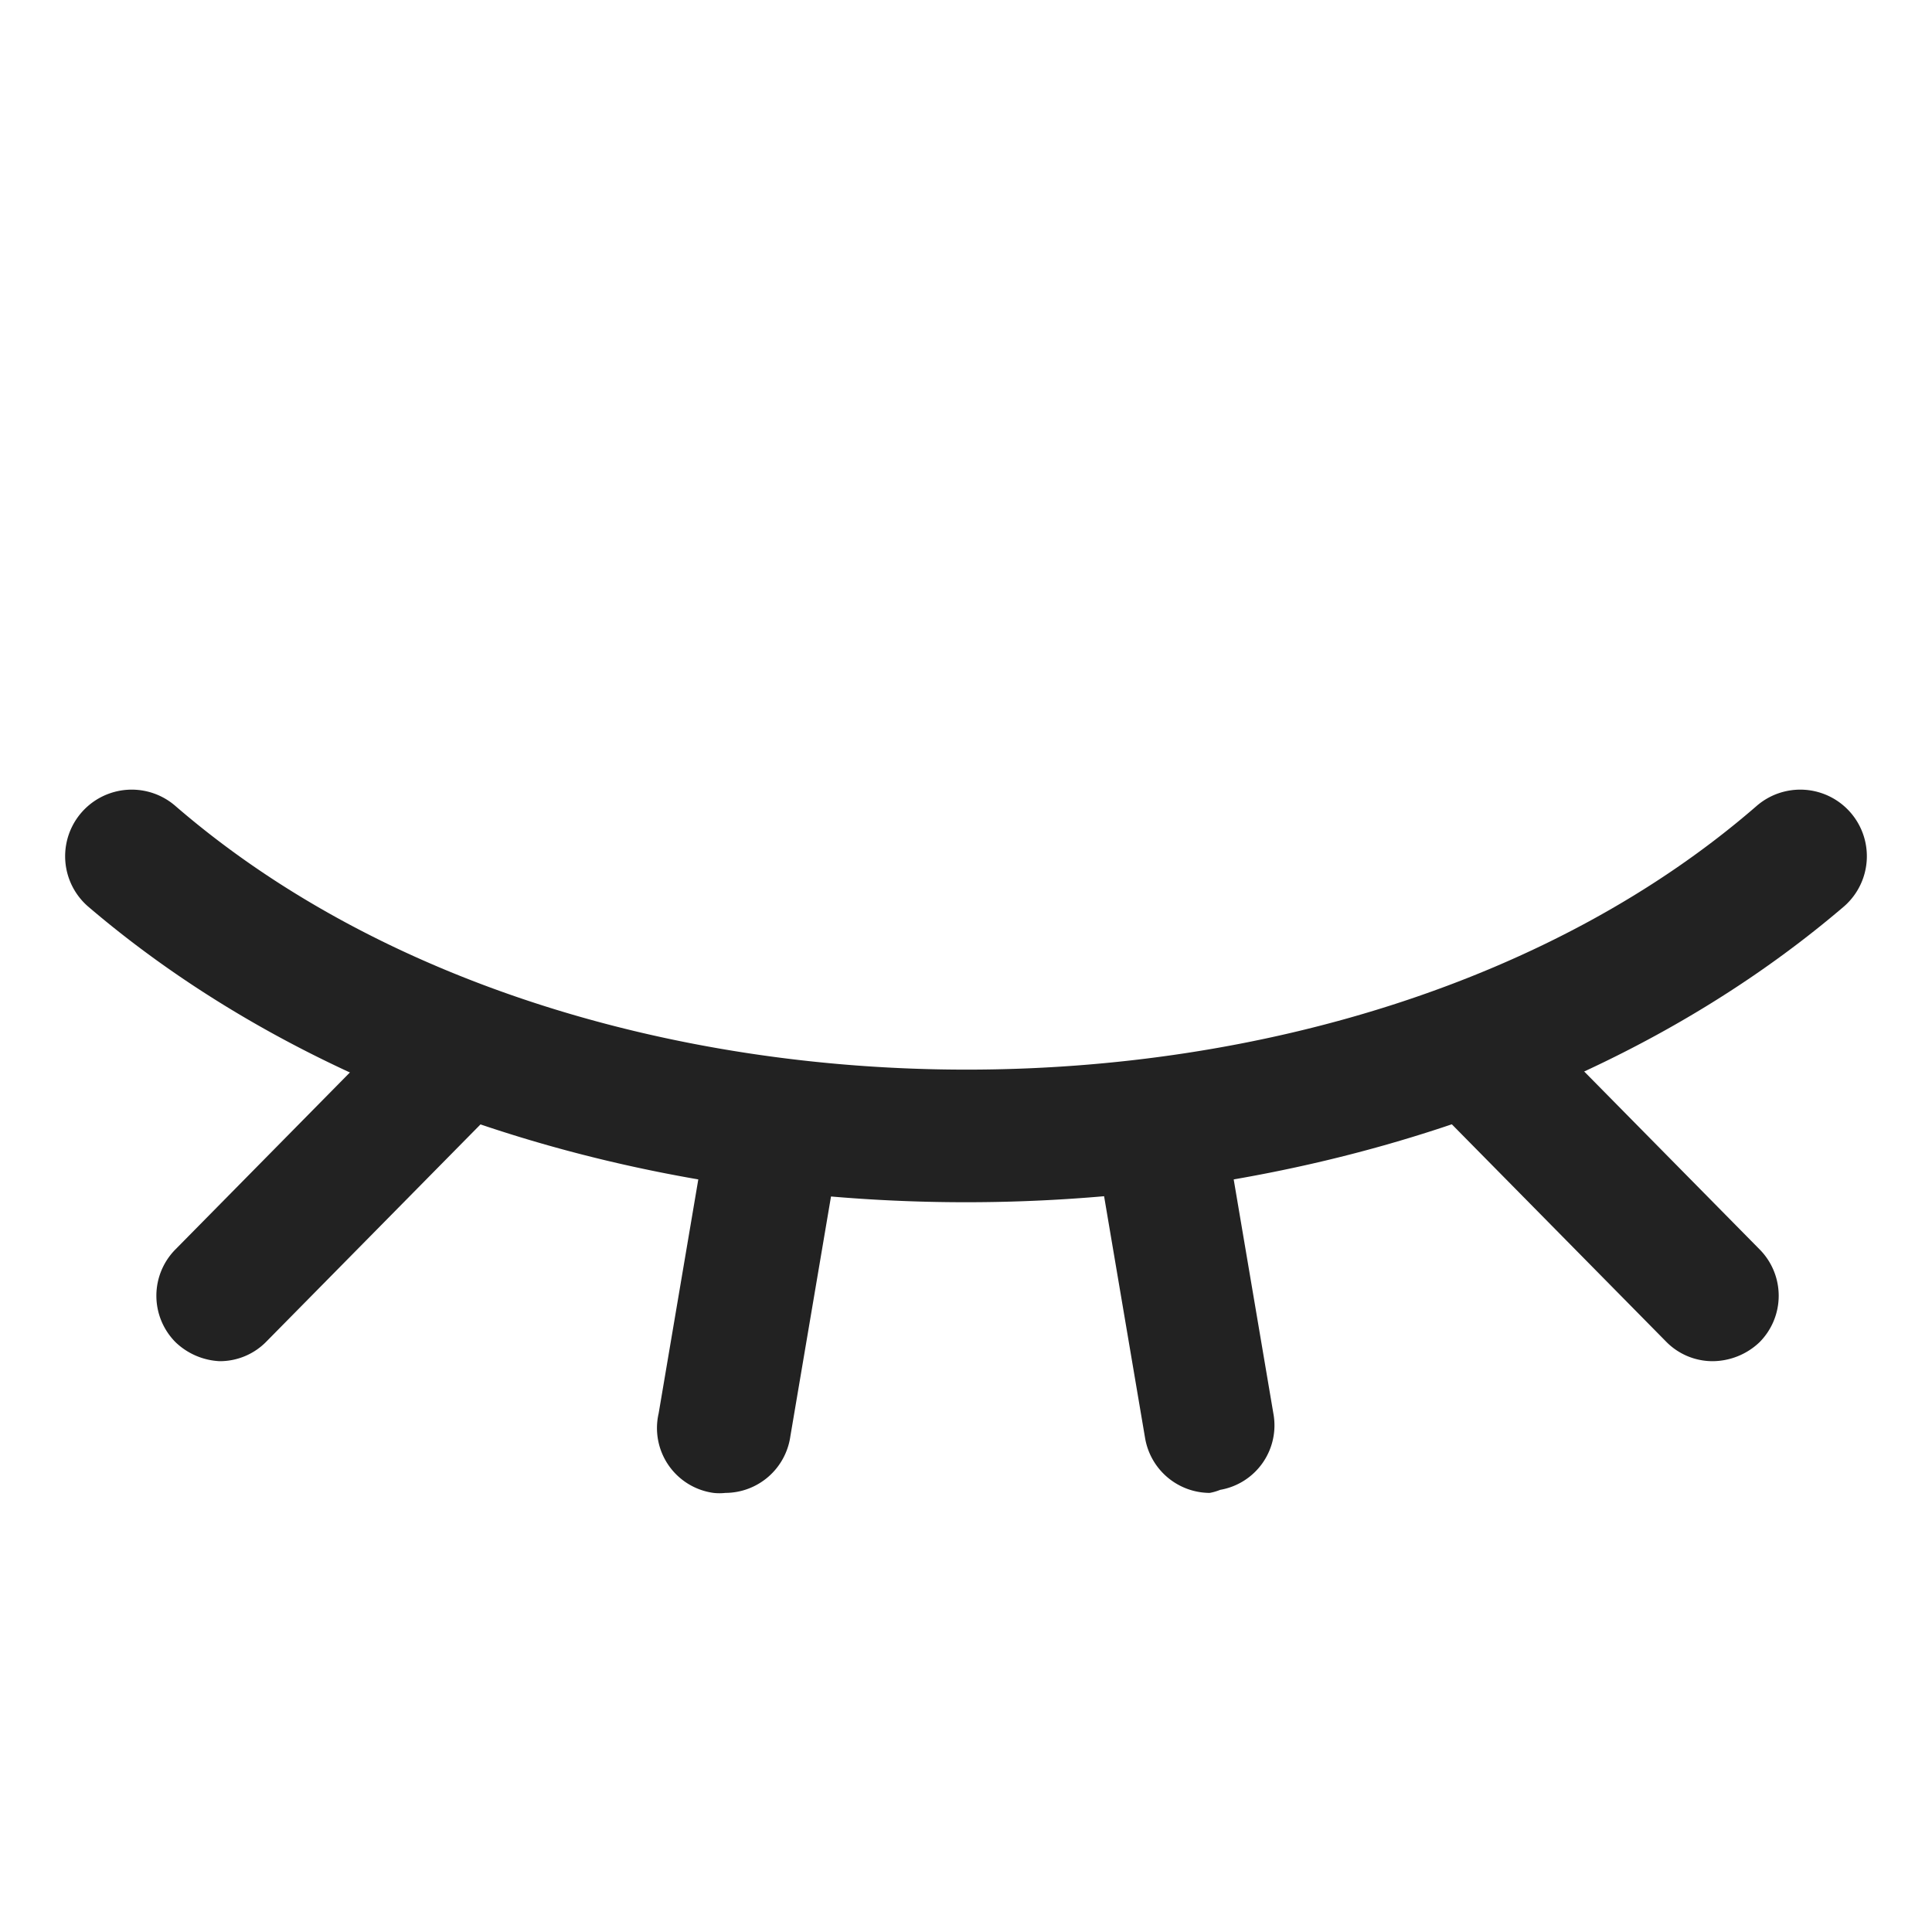 <?xml version="1.0" standalone="no"?><!DOCTYPE svg PUBLIC "-//W3C//DTD SVG 1.1//EN" "http://www.w3.org/Graphics/SVG/1.1/DTD/svg11.dtd"><svg t="1698508967468" class="icon" viewBox="0 0 1024 1024" version="1.1" xmlns="http://www.w3.org/2000/svg" p-id="4656" xmlns:xlink="http://www.w3.org/1999/xlink" width="64" height="64"><path d="M512 637.207c-171.753 0-343.273-52.363-465.455-156.858a34.91 34.91 0 1 1 46.546-53.062c215.505 186.182 623.244 186.182 837.818 0a34.91 34.91 0 0 1 46.546 53.062C855.273 584.844 683.753 637.207 512 637.207z" p-id="4657" fill="#222222"></path><path d="M384.465 791.273a28.625 28.625 0 0 1-6.283 0 34.676 34.676 0 0 1-29.091-42.124l23.273-137.309a34.91 34.91 0 1 1 69.818 12.102L418.909 761.25a34.91 34.91 0 0 1-34.444 30.022z m523.171-69.818a34.444 34.444 0 0 1-24.669-10.473L768.233 594.618a34.91 34.91 0 1 1 49.57-48.873L932.539 662.11a34.91 34.91 0 0 1 0 49.338 36.305 36.305 0 0 1-24.902 10.008z m-791.272 0a36.305 36.305 0 0 1-23.273-10.008 34.91 34.91 0 0 1 0-49.338l114.734-116.364A34.91 34.91 0 1 1 256 594.618L141.265 710.982a34.444 34.444 0 0 1-24.901 10.473z m524.8 69.818a34.91 34.91 0 0 1-34.211-28.858l-23.273-137.31a34.91 34.91 0 1 1 67.956-13.265l23.273 137.31a34.676 34.676 0 0 1-28.16 40.494 28.625 28.625 0 0 1-5.585 1.629z" p-id="4658" fill="#222222"></path></svg>
